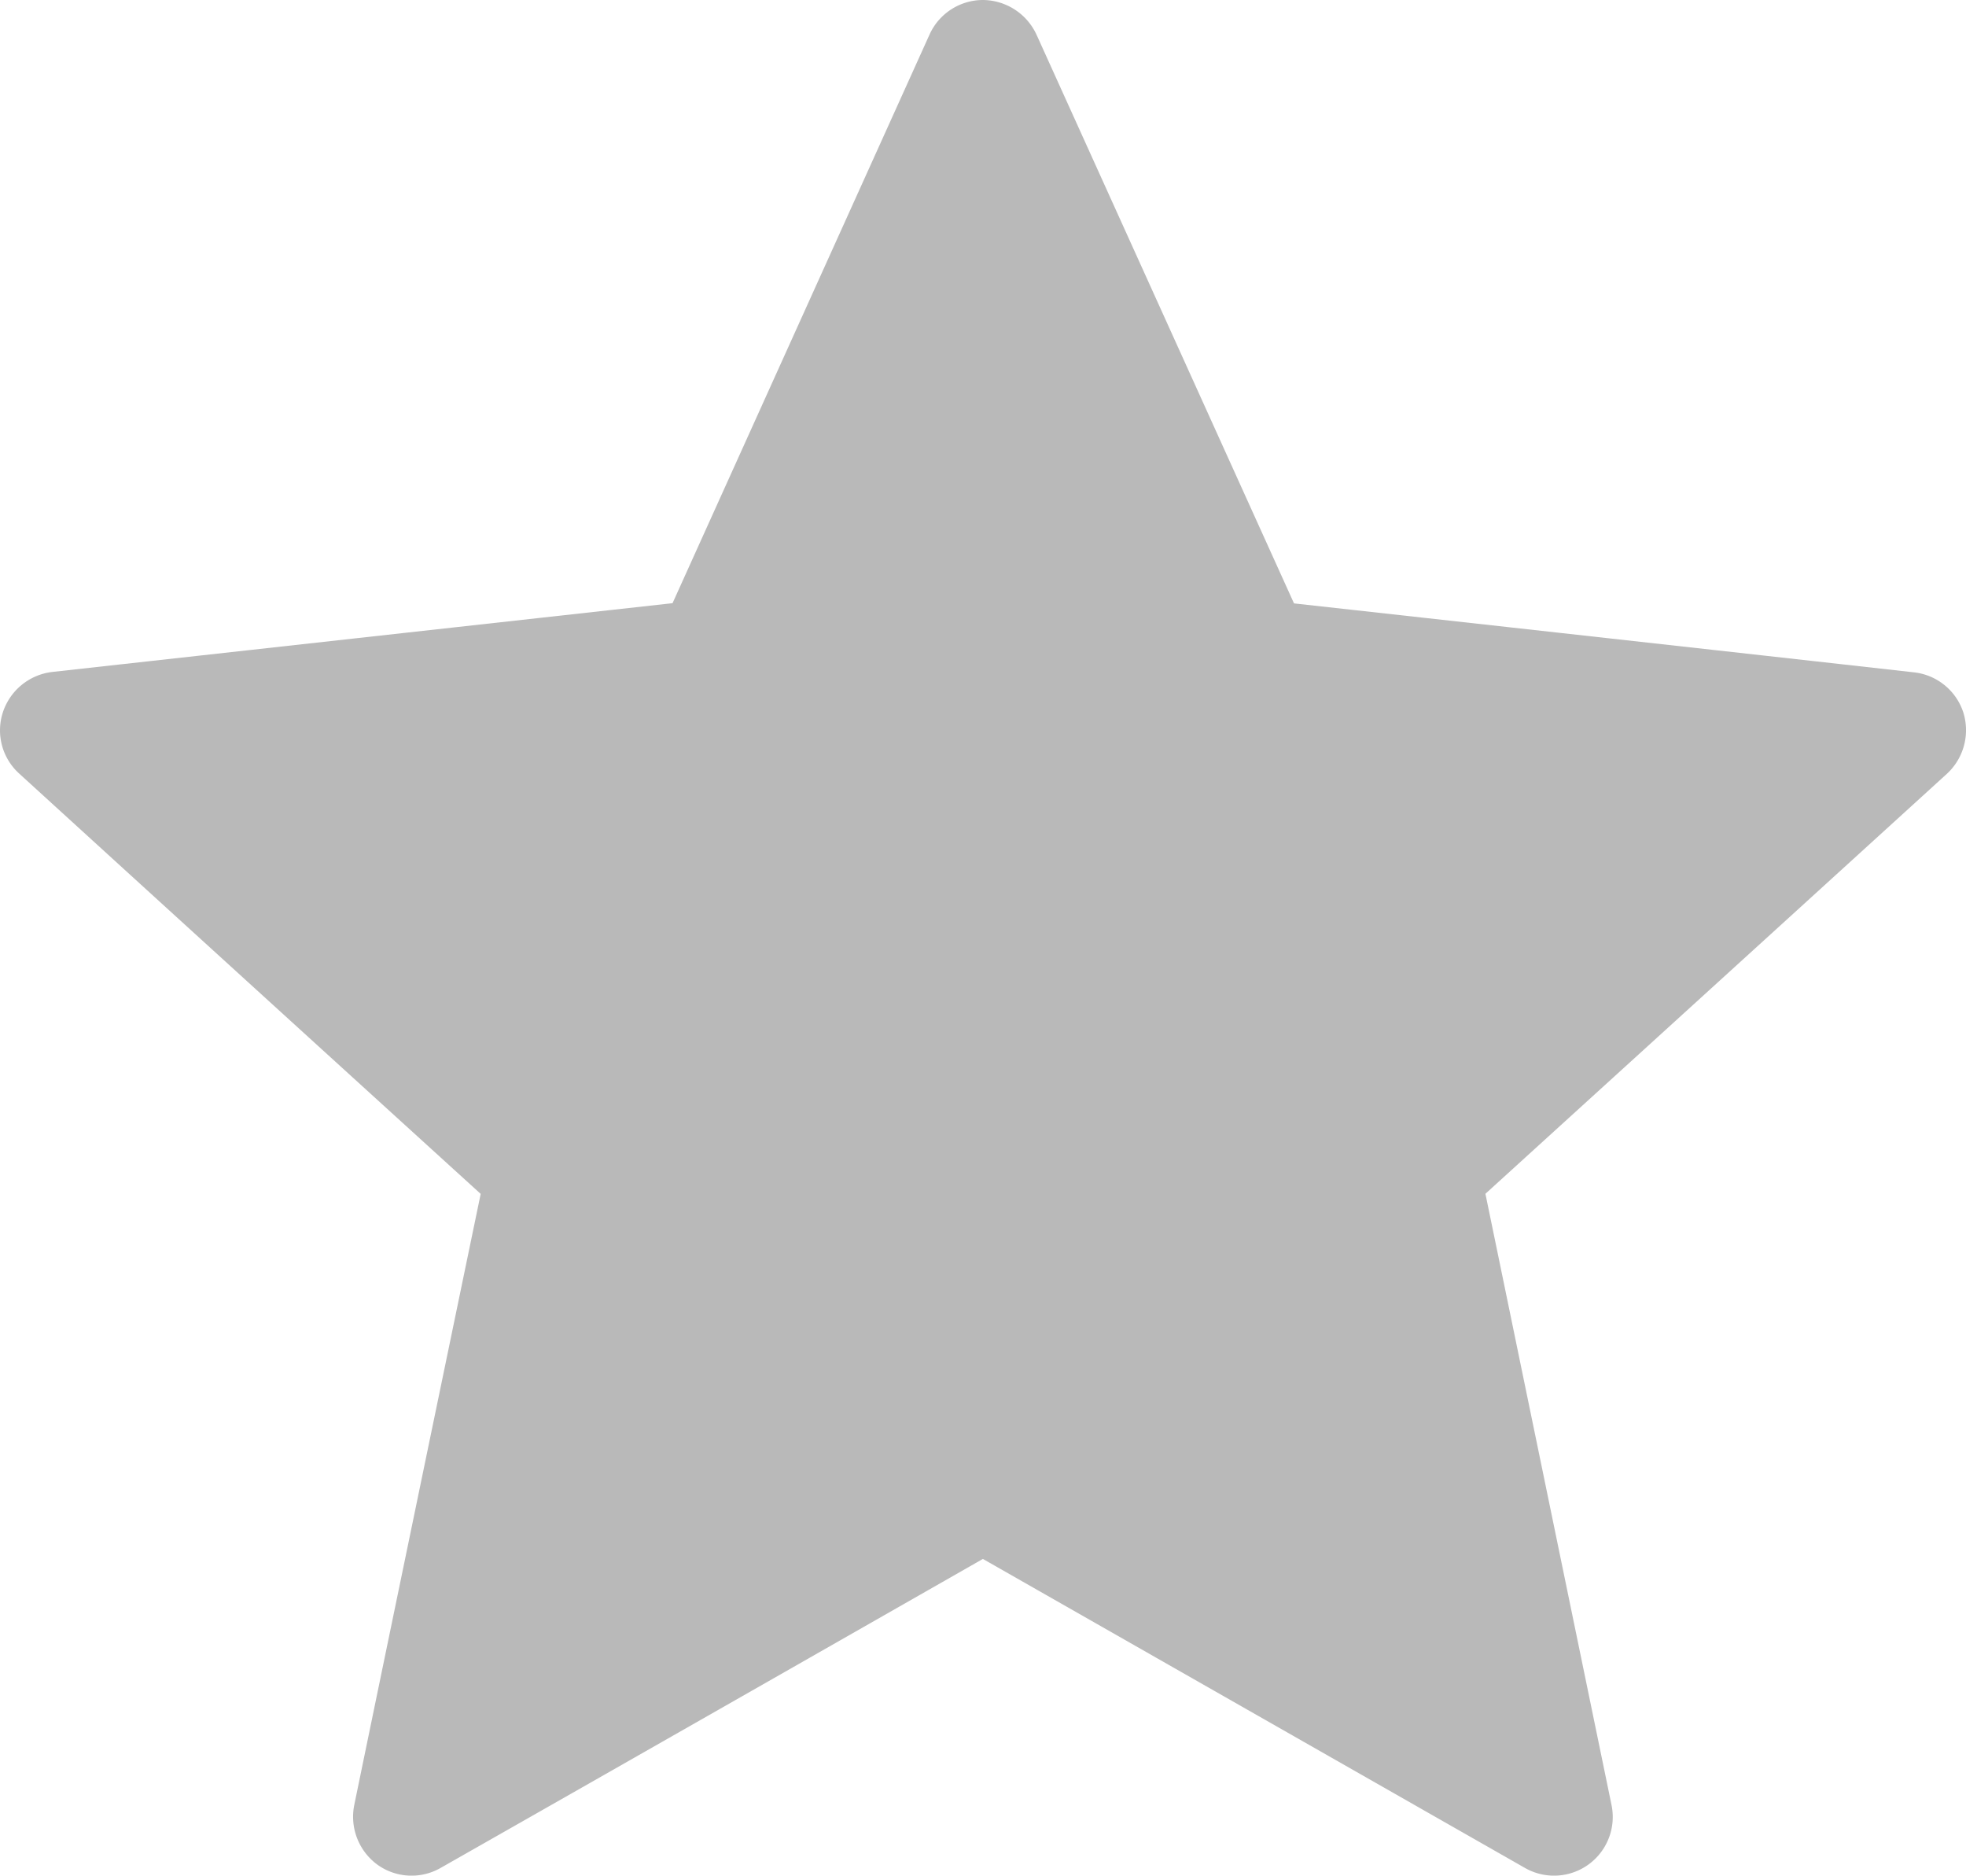 <svg xmlns="http://www.w3.org/2000/svg" width="17.82" height="16.997" viewBox="0 0 17.82 16.997">
  <g id="iconfinder_star_216411" transform="translate(0)">
    <g id="Group_6618" data-name="Group 6618">
      <path id="Path_5799" data-name="Path 5799" d="M9.745,9.5l-5.621.623a.537.537,0,0,0-.449.366.528.528,0,0,0,.149.556c1.671,1.525,4.182,3.808,4.182,3.808s-.689,3.322-1.146,5.538a.538.538,0,0,0,.209.54.53.53,0,0,0,.574.03c1.968-1.118,4.915-2.8,4.915-2.8l4.913,2.8a.532.532,0,0,0,.785-.57l-1.143-5.539s2.511-2.283,4.182-3.805a.538.538,0,0,0,.149-.559A.532.532,0,0,0,21,10.127c-2.249-.252-5.622-.625-5.622-.625L13.044,4.348a.54.54,0,0,0-.487-.314.532.532,0,0,0-.483.314Z" transform="translate(-3.649 -4.034)" fill="#b9b9b9"/>
    </g>
  </g>
</svg>
